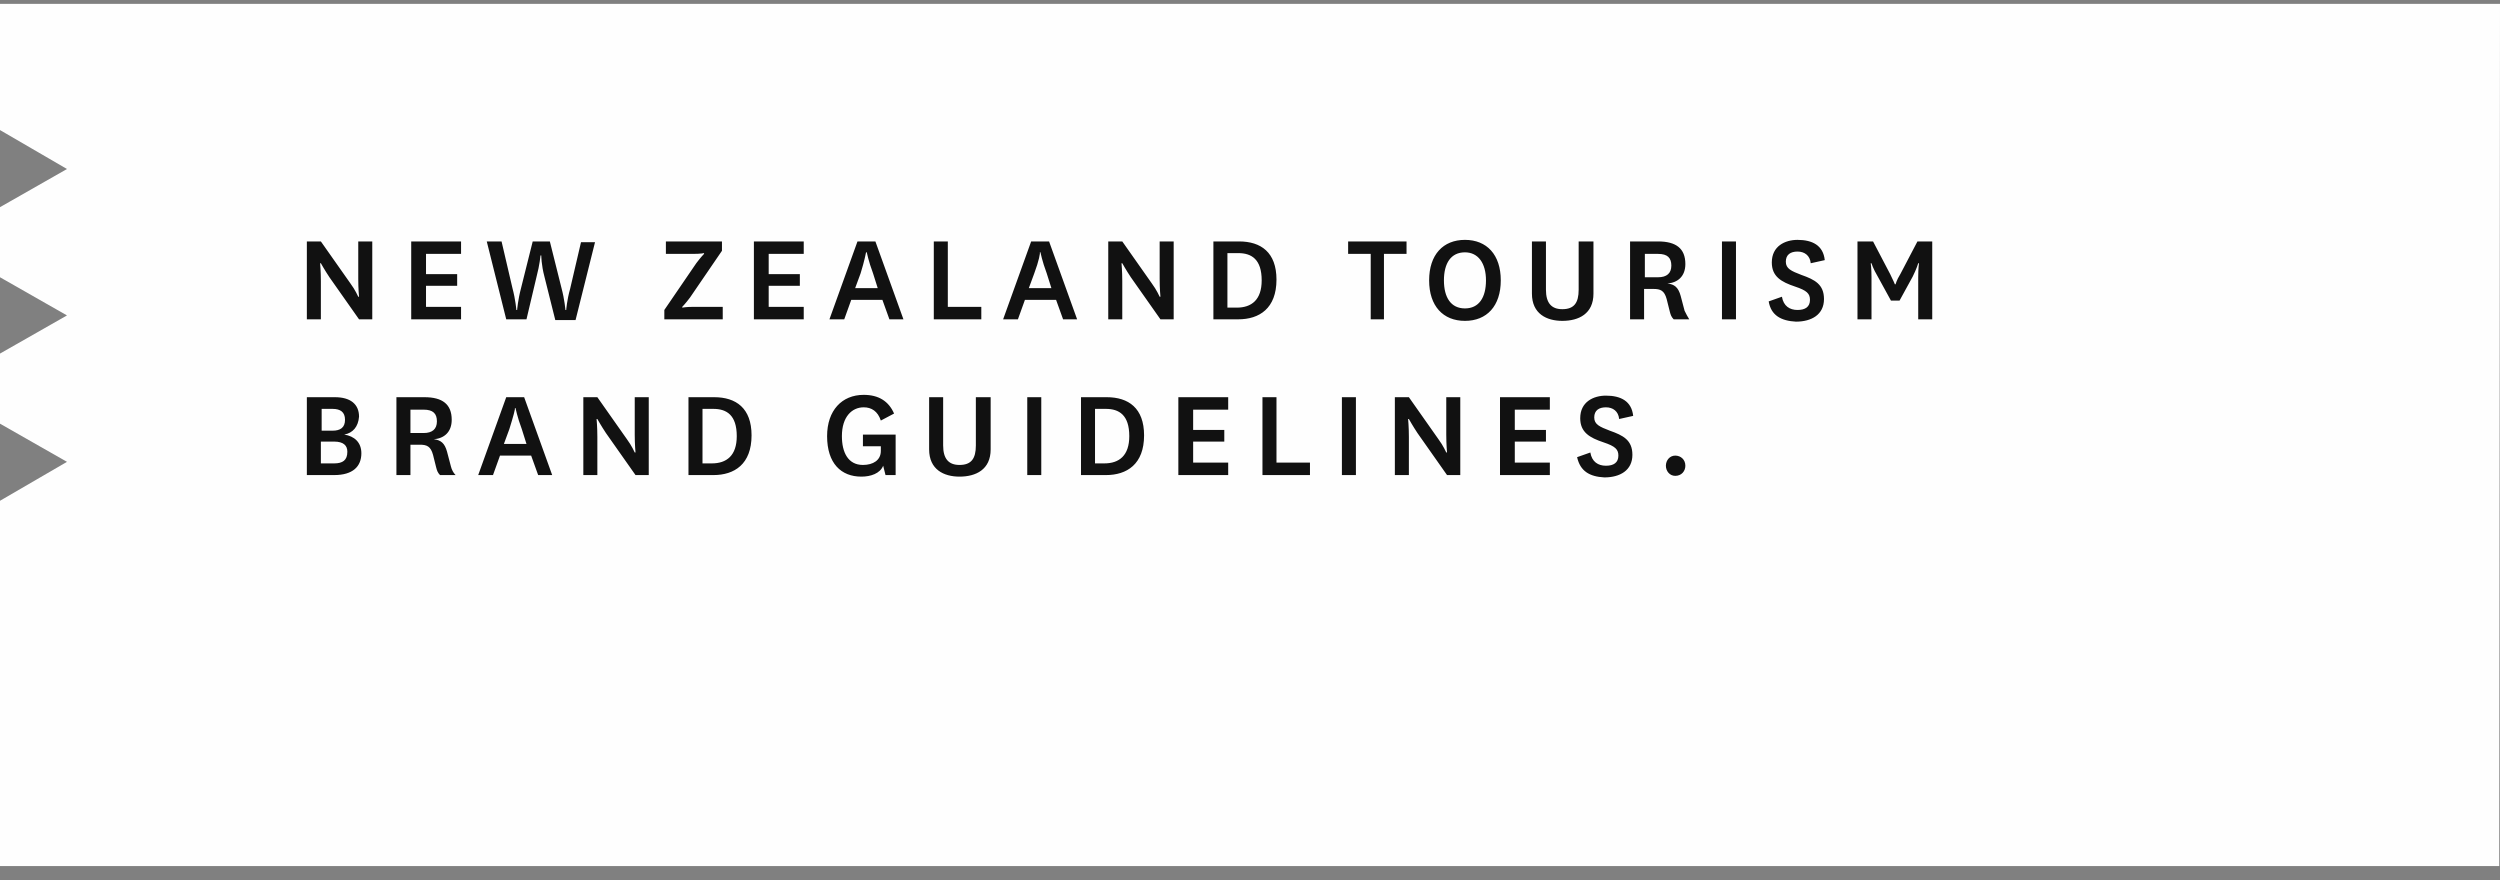 <?xml version="1.0" encoding="utf-8"?>
<!-- Generator: Adobe Illustrator 23.0.2, SVG Export Plug-In . SVG Version: 6.00 Build 0)  -->
<svg version="1.1" id="Layer_1" xmlns="http://www.w3.org/2000/svg" xmlns:xlink="http://www.w3.org/1999/xlink" x="0px" y="0px"
	 viewBox="0 0 321 113" style="enable-background:new 0 0 321 113;" xml:space="preserve">
<rect x="0" y="0" width="321" height="113" fill="#808080" stroke="none"/>
<style type="text/css">
	.st0{fill-rule:evenodd;clip-rule:evenodd;fill:#FEFEFE;}
	.st1{fill-rule:evenodd;clip-rule:evenodd;fill:#111111;}
</style>
<title>Group</title>
<desc>Created with Sketch.</desc>
<g id="Page-1">
	<g id="Apple-TV" transform="translate(-199, -798)">
		<g transform="translate(-2, -10)">
			<g id="Group-2">
				<g id="Group" transform="translate(201, 808)">
					<polygon id="Fill-1" class="st0" points="0,0.5 0,16.7 8.6,21.7 0,26.6 0,35.6 8.6,40.5 0,45.4 0,54.4 8.6,59.3 0,64.3 
						0,111.2 320.9,111.2 321,0.5 					"/>
					<path id="New-Zealand-Tourism" class="st1" d="M41.2,31l3.8,5.4c0.6,0.8,1,1.7,1,1.7h0.1c0,0-0.1-1-0.1-2.3V31h1.8v10h-1.7
						l-3.8-5.4c-0.6-0.9-1.1-1.8-1.1-1.8h-0.1c0,0,0.1,1,0.1,2.3V41h-1.8V31H41.2z M59.2,39.4V41h-6.4V31h6.4v1.6h-4.5v2.6h4v1.5h-4
						v2.7H59.2z M70.6,31l1.5,6c0.4,1.5,0.5,2.8,0.5,2.8h0.1c0,0,0.1-1.3,0.5-2.7l1.4-6h1.8l-2.5,10h-2.6l-1.4-5.6
						c-0.4-1.5-0.4-2.7-0.4-2.7h-0.1c0,0-0.1,1.2-0.5,2.7L67.6,41H65l-2.5-10h1.9l1.4,6c0.4,1.5,0.5,2.8,0.5,2.8h0.1
						c0,0,0.1-1.3,0.5-2.8l1.5-6H70.6z M92.7,32.2l-4.1,6c-0.6,0.8-1,1.2-1,1.2v0.1c0,0,0.5-0.1,1.4-0.1h3.8V41h-7.5v-1.2l4.1-6
						c0.6-0.8,1-1.2,1-1.2v-0.1c0,0-0.4,0.1-1.4,0.1h-3.5V31h7.2V32.2z M103.2,39.4V41h-6.4V31h6.4v1.6h-4.5v2.6h4v1.5h-4v2.7H103.2
						z M114.2,41l-0.9-2.5h-4l-0.9,2.5h-1.9l3.6-10h2.3l3.6,10H114.2z M110.5,35.1l-0.7,1.9h2.9l-0.6-1.9c-0.6-1.6-0.8-2.7-0.8-2.7
						h-0.1C111.2,32.4,111,33.5,110.5,35.1z M119.9,31h1.8v8.4h4.3V41h-6.1V31z M136.5,41l-0.9-2.5h-4l-0.9,2.5h-1.9l3.6-10h2.3
						l3.6,10H136.5z M132.8,35.1l-0.7,1.9h2.9l-0.6-1.9c-0.6-1.6-0.8-2.7-0.8-2.7h-0.1C133.6,32.4,133.4,33.5,132.8,35.1z M144.1,31
						l3.8,5.4c0.6,0.8,1,1.7,1,1.7h0.1c0,0-0.1-1-0.1-2.3V31h1.8v10H149l-3.8-5.4c-0.6-0.9-1.1-1.8-1.1-1.8H144c0,0,0.1,1,0.1,2.3
						V41h-1.8V31H144.1z M157.6,39.5h1.2c1.9,0,3.2-1,3.2-3.5c0-2.7-1.3-3.5-3-3.5h-1.4V39.5z M159,41h-3.2V31h3.3
						c2.8,0,4.8,1.4,4.8,4.9C163.9,39.6,161.7,41,159,41z M177.8,41H176v-8.4h-2.9V31h7.5v1.6h-2.9V41z M188.1,41.2
						c-2.8,0-4.6-1.9-4.6-5.2c0-3.3,1.8-5.2,4.6-5.2c2.8,0,4.6,1.9,4.6,5.2C192.7,39.3,190.9,41.2,188.1,41.2z M188.1,32.4
						c-1.8,0-2.7,1.4-2.7,3.6c0,2.2,0.9,3.6,2.7,3.6c1.8,0,2.7-1.4,2.7-3.6C190.8,33.8,189.8,32.4,188.1,32.4z M202.8,31h1.8v6.7
						c0,2.6-1.9,3.5-4,3.5c-2,0-3.9-0.9-3.9-3.5V31h1.8v6.2c0,1.7,0.7,2.5,2.1,2.5c1.5,0,2.1-0.8,2.1-2.5V31z M216.9,41h-2
						c-0.3-0.3-0.4-0.6-0.5-1l-0.4-1.6c-0.3-1.1-0.8-1.3-1.7-1.3h-1.2V41h-1.8V31h3.6c2.3,0,3.5,0.9,3.5,2.9c0,1.6-1,2.4-2.3,2.5v0
						c0.9,0.1,1.4,0.5,1.7,1.6l0.5,1.9C216.5,40.3,216.7,40.7,216.9,41z M211.2,32.5v3.1h1.7c1.1,0,1.7-0.5,1.7-1.5
						c0-1-0.5-1.5-1.7-1.5H211.2z M221.1,31h1.8v10h-1.8V31z M227.1,38.7l1.7-0.6c0.2,1.2,1,1.7,2,1.7c1,0,1.6-0.4,1.6-1.3
						c0-0.8-0.4-1.2-1.9-1.7c-1.8-0.6-3-1.3-3-3.1c0-2.1,1.7-2.9,3.3-2.9c1.9,0,3.3,0.7,3.5,2.6l-1.8,0.4c-0.1-1-0.8-1.5-1.7-1.5
						c-0.9,0-1.5,0.4-1.5,1.3c0,0.9,0.7,1.2,2,1.7c1.7,0.6,2.9,1.2,2.9,3.1c0,2-1.6,2.9-3.6,2.9C228.7,41.2,227.4,40.5,227.1,38.7z
						 M243.9,38.6h-1.1l-1.7-3.1c-0.6-1-0.8-1.7-0.8-1.7h-0.1c0,0,0.1,0.6,0.1,1.8V41h-1.8V31h2l2.2,4.2c0.4,0.8,0.6,1.3,0.6,1.3
						h0.1c0,0,0.1-0.5,0.6-1.3l2.2-4.2h1.9v10h-1.8v-5.4c0-1.2,0.1-1.8,0.1-1.8h-0.1c0,0-0.2,0.7-0.7,1.7L243.9,38.6z M44.2,55.8
						L44.2,55.8c1.3,0.2,2.2,1,2.2,2.4c0,1.7-1.1,2.8-3.5,2.8h-3.5V51h3.6c2,0,3.1,0.9,3.1,2.5C46,54.8,45.3,55.6,44.2,55.8z
						 M41.2,55.3h1.5c1,0,1.6-0.4,1.6-1.4c0-1-0.6-1.4-1.6-1.4h-1.4V55.3z M41.2,56.7v2.8h1.7c1.1,0,1.7-0.4,1.7-1.5
						c0-0.8-0.5-1.3-1.7-1.3H41.2z M58.5,61h-2c-0.3-0.3-0.4-0.6-0.5-1l-0.4-1.6c-0.3-1.1-0.8-1.3-1.7-1.3h-1.2V61h-1.8V51h3.6
						c2.3,0,3.5,0.9,3.5,2.9c0,1.6-1,2.4-2.3,2.5v0c0.9,0.1,1.4,0.5,1.7,1.6l0.5,1.9C58,60.3,58.2,60.7,58.5,61z M52.7,52.5v3.1h1.7
						c1.1,0,1.7-0.5,1.7-1.5c0-1-0.5-1.5-1.7-1.5H52.7z M69.1,61l-0.9-2.5h-4L63.3,61h-1.9l3.6-10h2.3l3.6,10H69.1z M65.4,55.1
						L64.7,57h2.9L67,55.1c-0.6-1.6-0.8-2.7-0.8-2.7h-0.1C66.2,52.4,65.9,53.5,65.4,55.1z M76.7,51l3.8,5.4c0.6,0.8,1,1.7,1,1.7h0.1
						c0,0-0.1-1-0.1-2.3V51h1.8v10h-1.7l-3.8-5.4c-0.6-0.9-1.1-1.8-1.1-1.8h-0.1c0,0,0.1,1,0.1,2.3V61h-1.8V51H76.7z M90.2,59.5h1.2
						c1.9,0,3.2-1,3.2-3.5c0-2.7-1.3-3.5-3-3.5h-1.4V59.5z M91.6,61h-3.2V51h3.3c2.8,0,4.8,1.4,4.8,4.9C96.5,59.6,94.3,61,91.6,61z
						 M110.9,55.8h4.1V61h-1.3l-0.3-1.2c-0.4,1-1.6,1.4-2.8,1.4c-2.6,0-4.4-1.7-4.4-5.2c0-3.3,1.9-5.3,4.7-5.3
						c1.9,0,3.2,0.8,3.9,2.4l-1.7,0.9c-0.4-1.2-1.2-1.7-2.2-1.7c-1.5,0-2.8,1.2-2.8,3.7c0,2.1,0.8,3.7,2.7,3.7
						c1.3,0,2.3-0.6,2.3-1.8v-0.6h-2.3V55.8z M125.4,51h1.8v6.7c0,2.6-1.9,3.5-4,3.5c-2,0-3.9-0.9-3.9-3.5V51h1.8v6.2
						c0,1.7,0.7,2.5,2.1,2.5c1.5,0,2.1-0.8,2.1-2.5V51z M131.9,51h1.8v10h-1.8V51z M140.6,59.5h1.2c1.9,0,3.2-1,3.2-3.5
						c0-2.7-1.3-3.5-3-3.5h-1.4V59.5z M142,61h-3.2V51h3.3c2.8,0,4.8,1.4,4.8,4.9C146.9,59.6,144.7,61,142,61z M157.7,59.4V61h-6.4
						V51h6.4v1.6h-4.5v2.6h4v1.5h-4v2.7H157.7z M162.1,51h1.8v8.4h4.3V61h-6.1V51z M172.3,51h1.8v10h-1.8V51z M180.9,51l3.8,5.4
						c0.6,0.8,1,1.7,1,1.7h0.1c0,0-0.1-1-0.1-2.3V51h1.8v10h-1.7l-3.8-5.4c-0.6-0.9-1.1-1.8-1.1-1.8h-0.1c0,0,0.1,1,0.1,2.3V61h-1.8
						V51H180.9z M199,59.4V61h-6.4V51h6.4v1.6h-4.5v2.6h4v1.5h-4v2.7H199z M202.5,58.7l1.7-0.6c0.2,1.2,1,1.7,2,1.7
						c1,0,1.6-0.4,1.6-1.3c0-0.8-0.4-1.2-1.9-1.7c-1.8-0.6-3-1.3-3-3.1c0-2.1,1.7-2.9,3.3-2.9c1.9,0,3.3,0.7,3.5,2.6l-1.8,0.4
						c-0.1-1-0.8-1.5-1.7-1.5c-0.9,0-1.5,0.4-1.5,1.3c0,0.9,0.7,1.2,2,1.7c1.7,0.6,2.9,1.2,2.9,3.1c0,2-1.6,2.9-3.6,2.9
						C204.1,61.2,202.9,60.5,202.5,58.7z M213.9,59.8c0-0.7,0.5-1.3,1.2-1.3c0.7,0,1.3,0.5,1.3,1.3c0,0.7-0.5,1.3-1.3,1.3
						C214.4,61.1,213.9,60.5,213.9,59.8z"/>
				</g>
			</g>
		</g>
	</g>
</g>
</svg>
